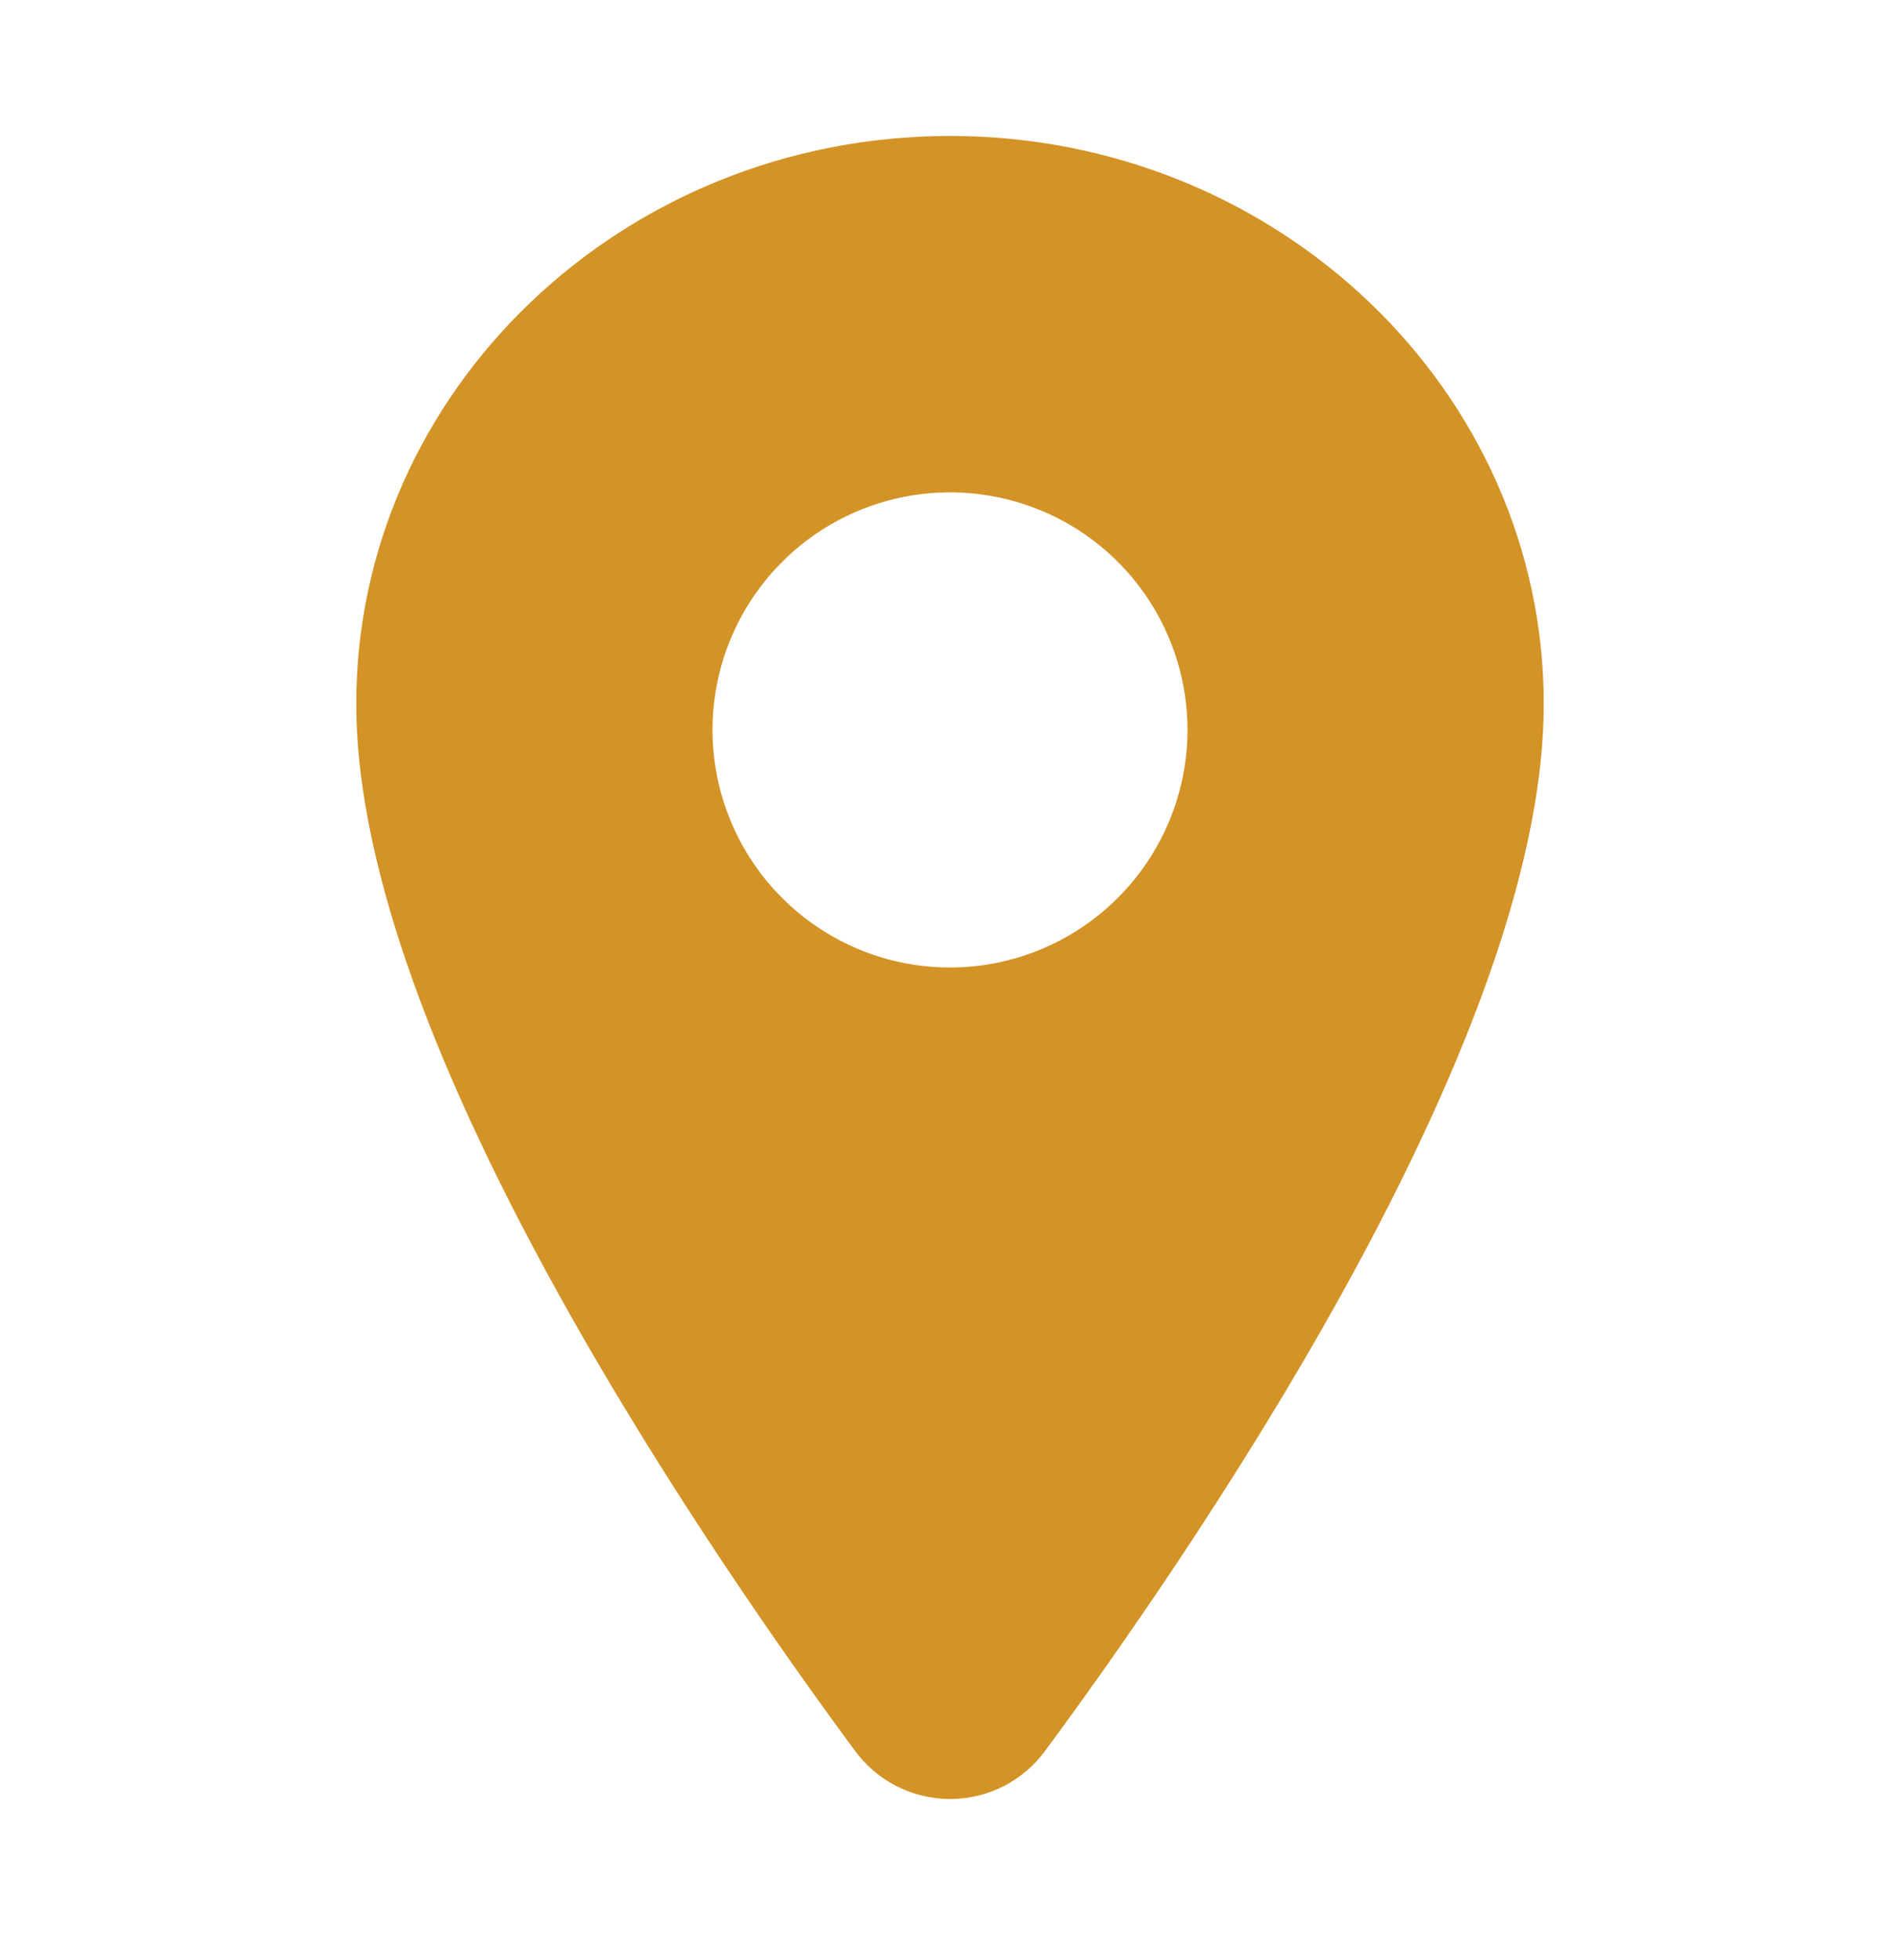 <svg width="32" height="33" viewBox="0 0 32 33" fill="none" xmlns="http://www.w3.org/2000/svg">
<path d="M16 2.289C10.486 2.289 6 6.58 6 11.852C6 14.362 7.144 17.701 9.401 21.775C11.214 25.047 13.311 28.005 14.401 29.477C14.585 29.728 14.826 29.933 15.105 30.074C15.383 30.215 15.69 30.288 16.002 30.288C16.314 30.288 16.621 30.215 16.899 30.074C17.177 29.933 17.418 29.728 17.602 29.477C18.691 28.005 20.79 25.047 22.602 21.775C24.856 17.702 26 14.363 26 11.852C26 6.58 21.514 2.289 16 2.289ZM16 16.289C15.209 16.289 14.435 16.055 13.778 15.615C13.12 15.175 12.607 14.551 12.305 13.82C12.002 13.089 11.922 12.285 12.077 11.509C12.231 10.733 12.612 10.02 13.172 9.461C13.731 8.901 14.444 8.52 15.22 8.366C15.996 8.212 16.8 8.291 17.531 8.594C18.262 8.896 18.886 9.409 19.326 10.067C19.765 10.725 20 11.498 20 12.289C19.999 13.35 19.577 14.366 18.827 15.116C18.077 15.866 17.061 16.288 16 16.289Z" fill="#D39326"/>
</svg>
